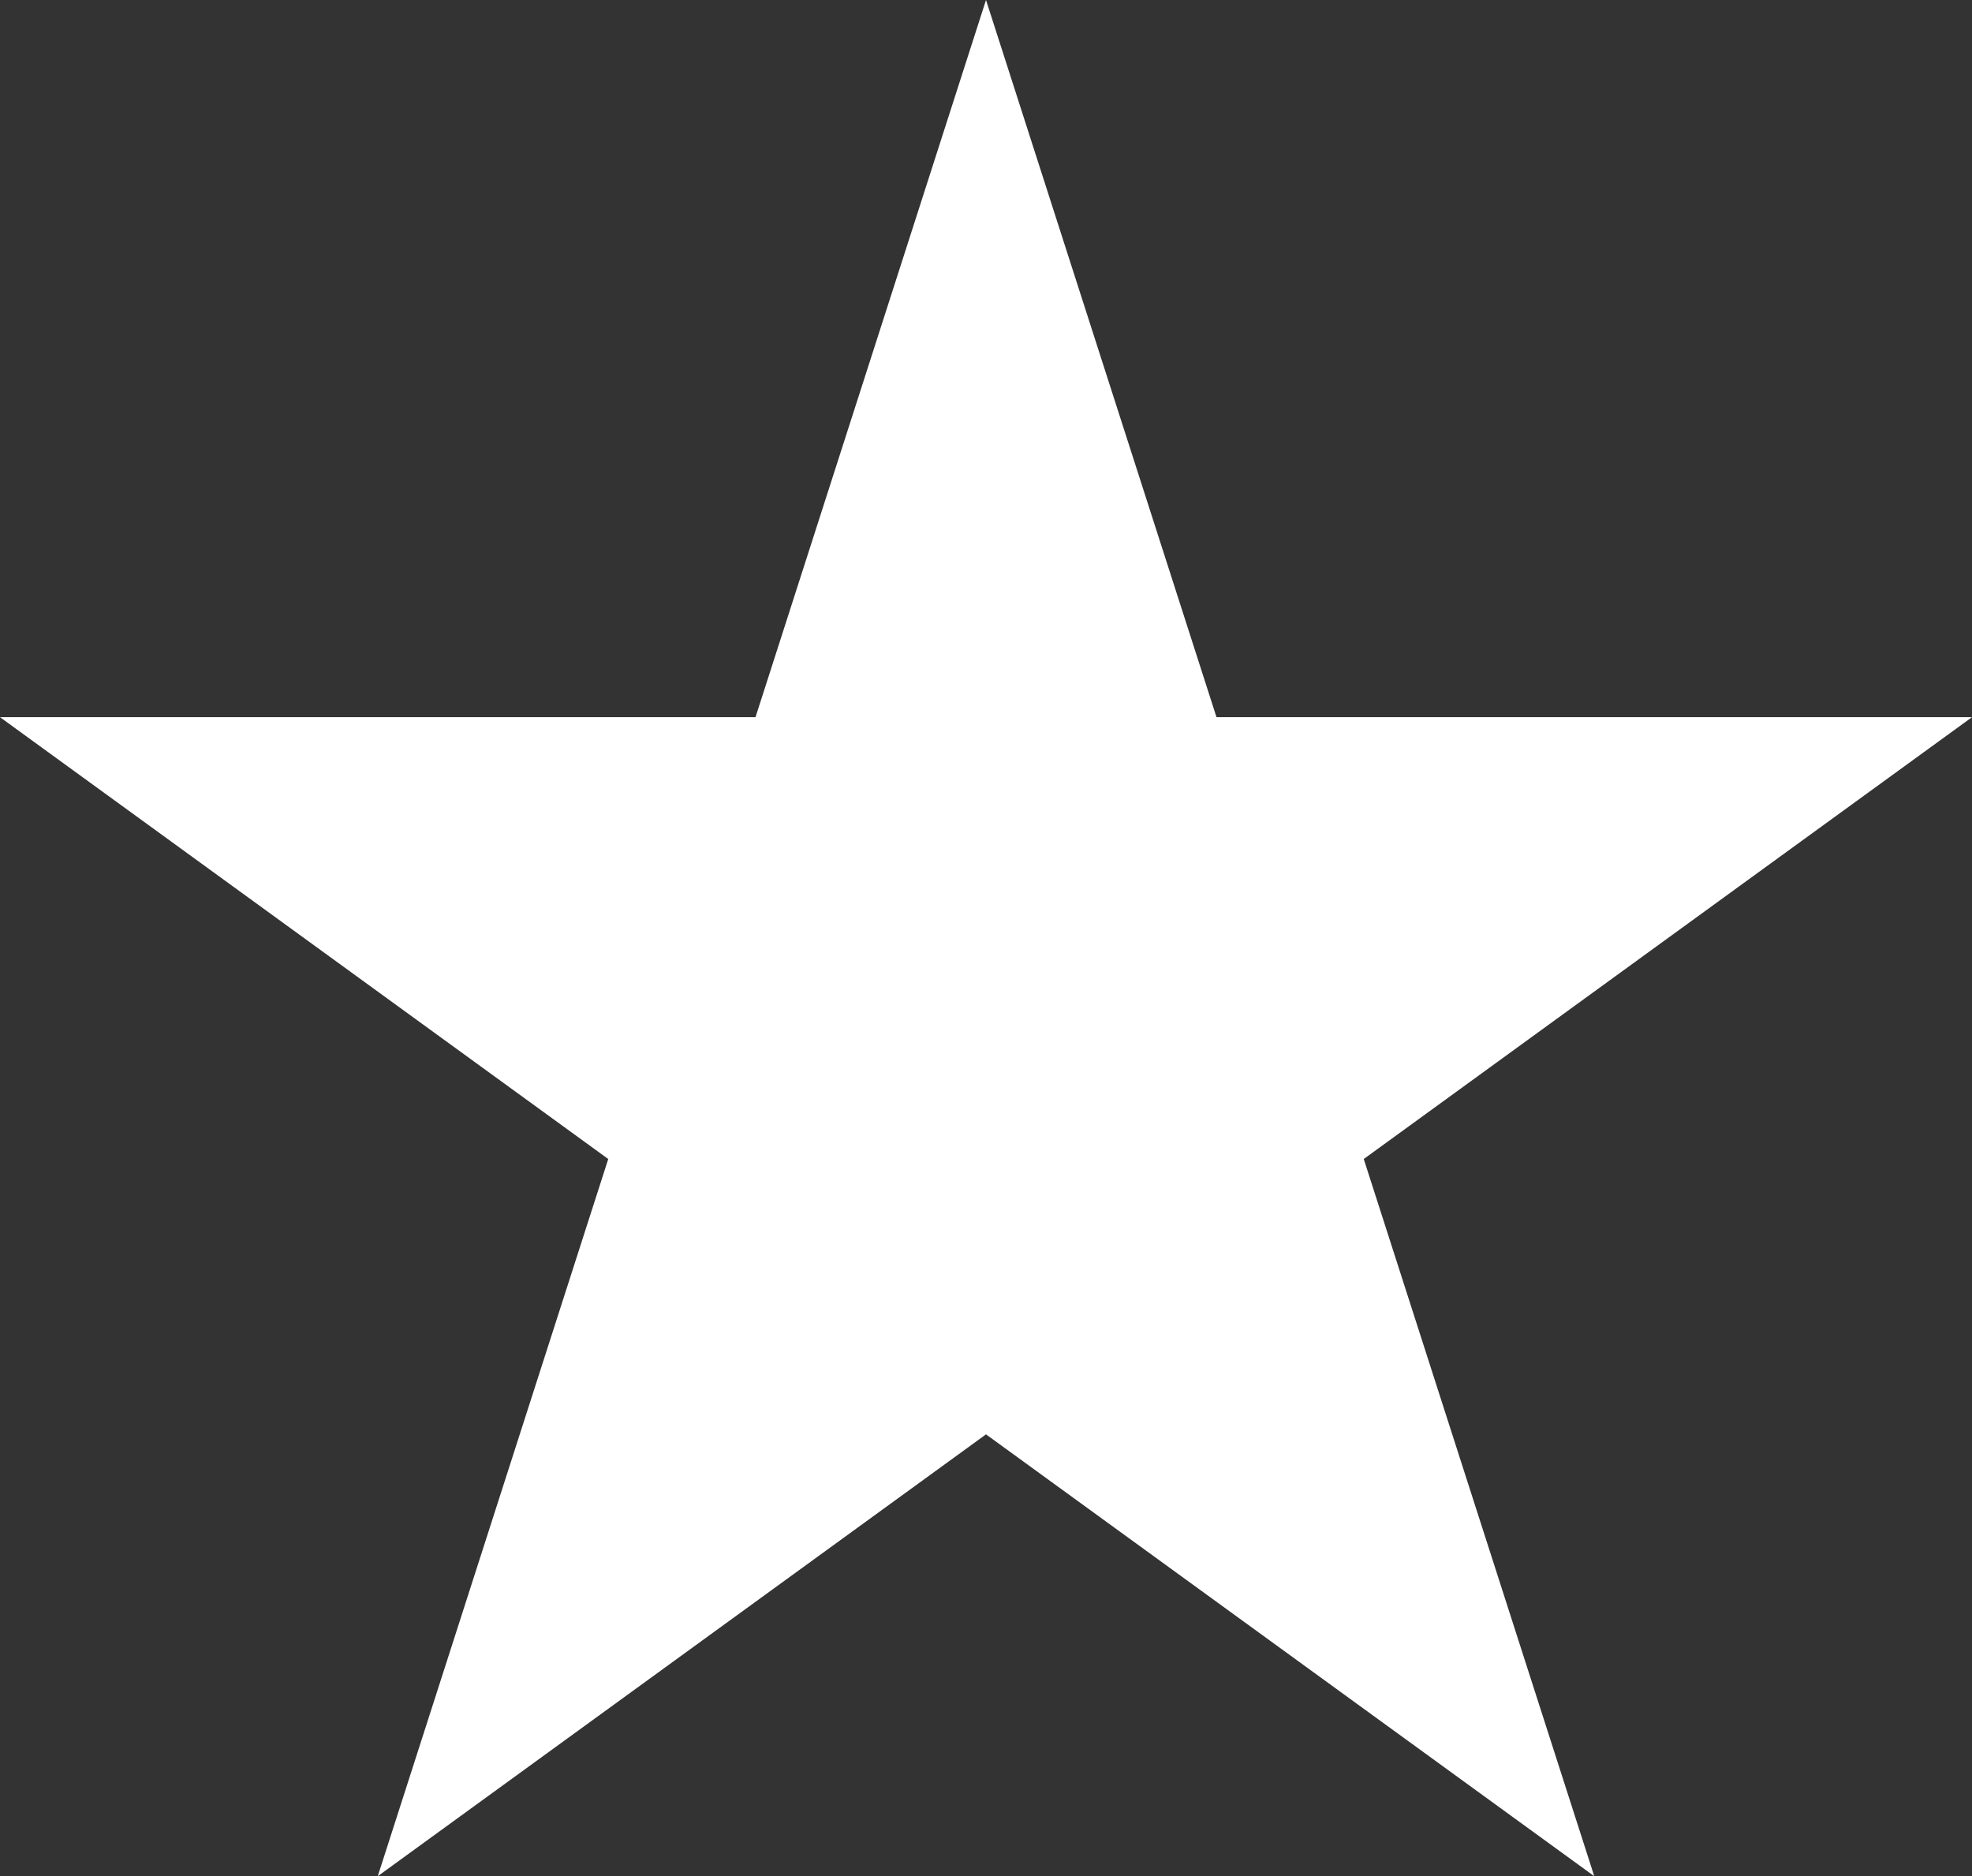 <?xml version="1.0" encoding="utf-8"?>
<!-- Generator: Adobe Illustrator 18.1.1, SVG Export Plug-In . SVG Version: 6.00 Build 0)  -->
<svg version="1.1" id="Layer_1" xmlns="http://www.w3.org/2000/svg" xmlns:xlink="http://www.w3.org/1999/xlink" x="0px" y="0px"
	 viewBox="0 0 30.8 29.3" enable-background="new 0 0 30.8 29.3" xml:space="preserve">
<rect x="0" y="0" width="30.8" height="29.3" fill="#333333" stroke="none"/>
<polygon fill="#FFFFFF" points="15.4,0 11.8,11.2 0,11.2 9.5,18.1 5.9,29.3 15.4,22.4 24.9,29.3 21.3,18.1 30.8,11.2 19,11.2 "/>
</svg>
